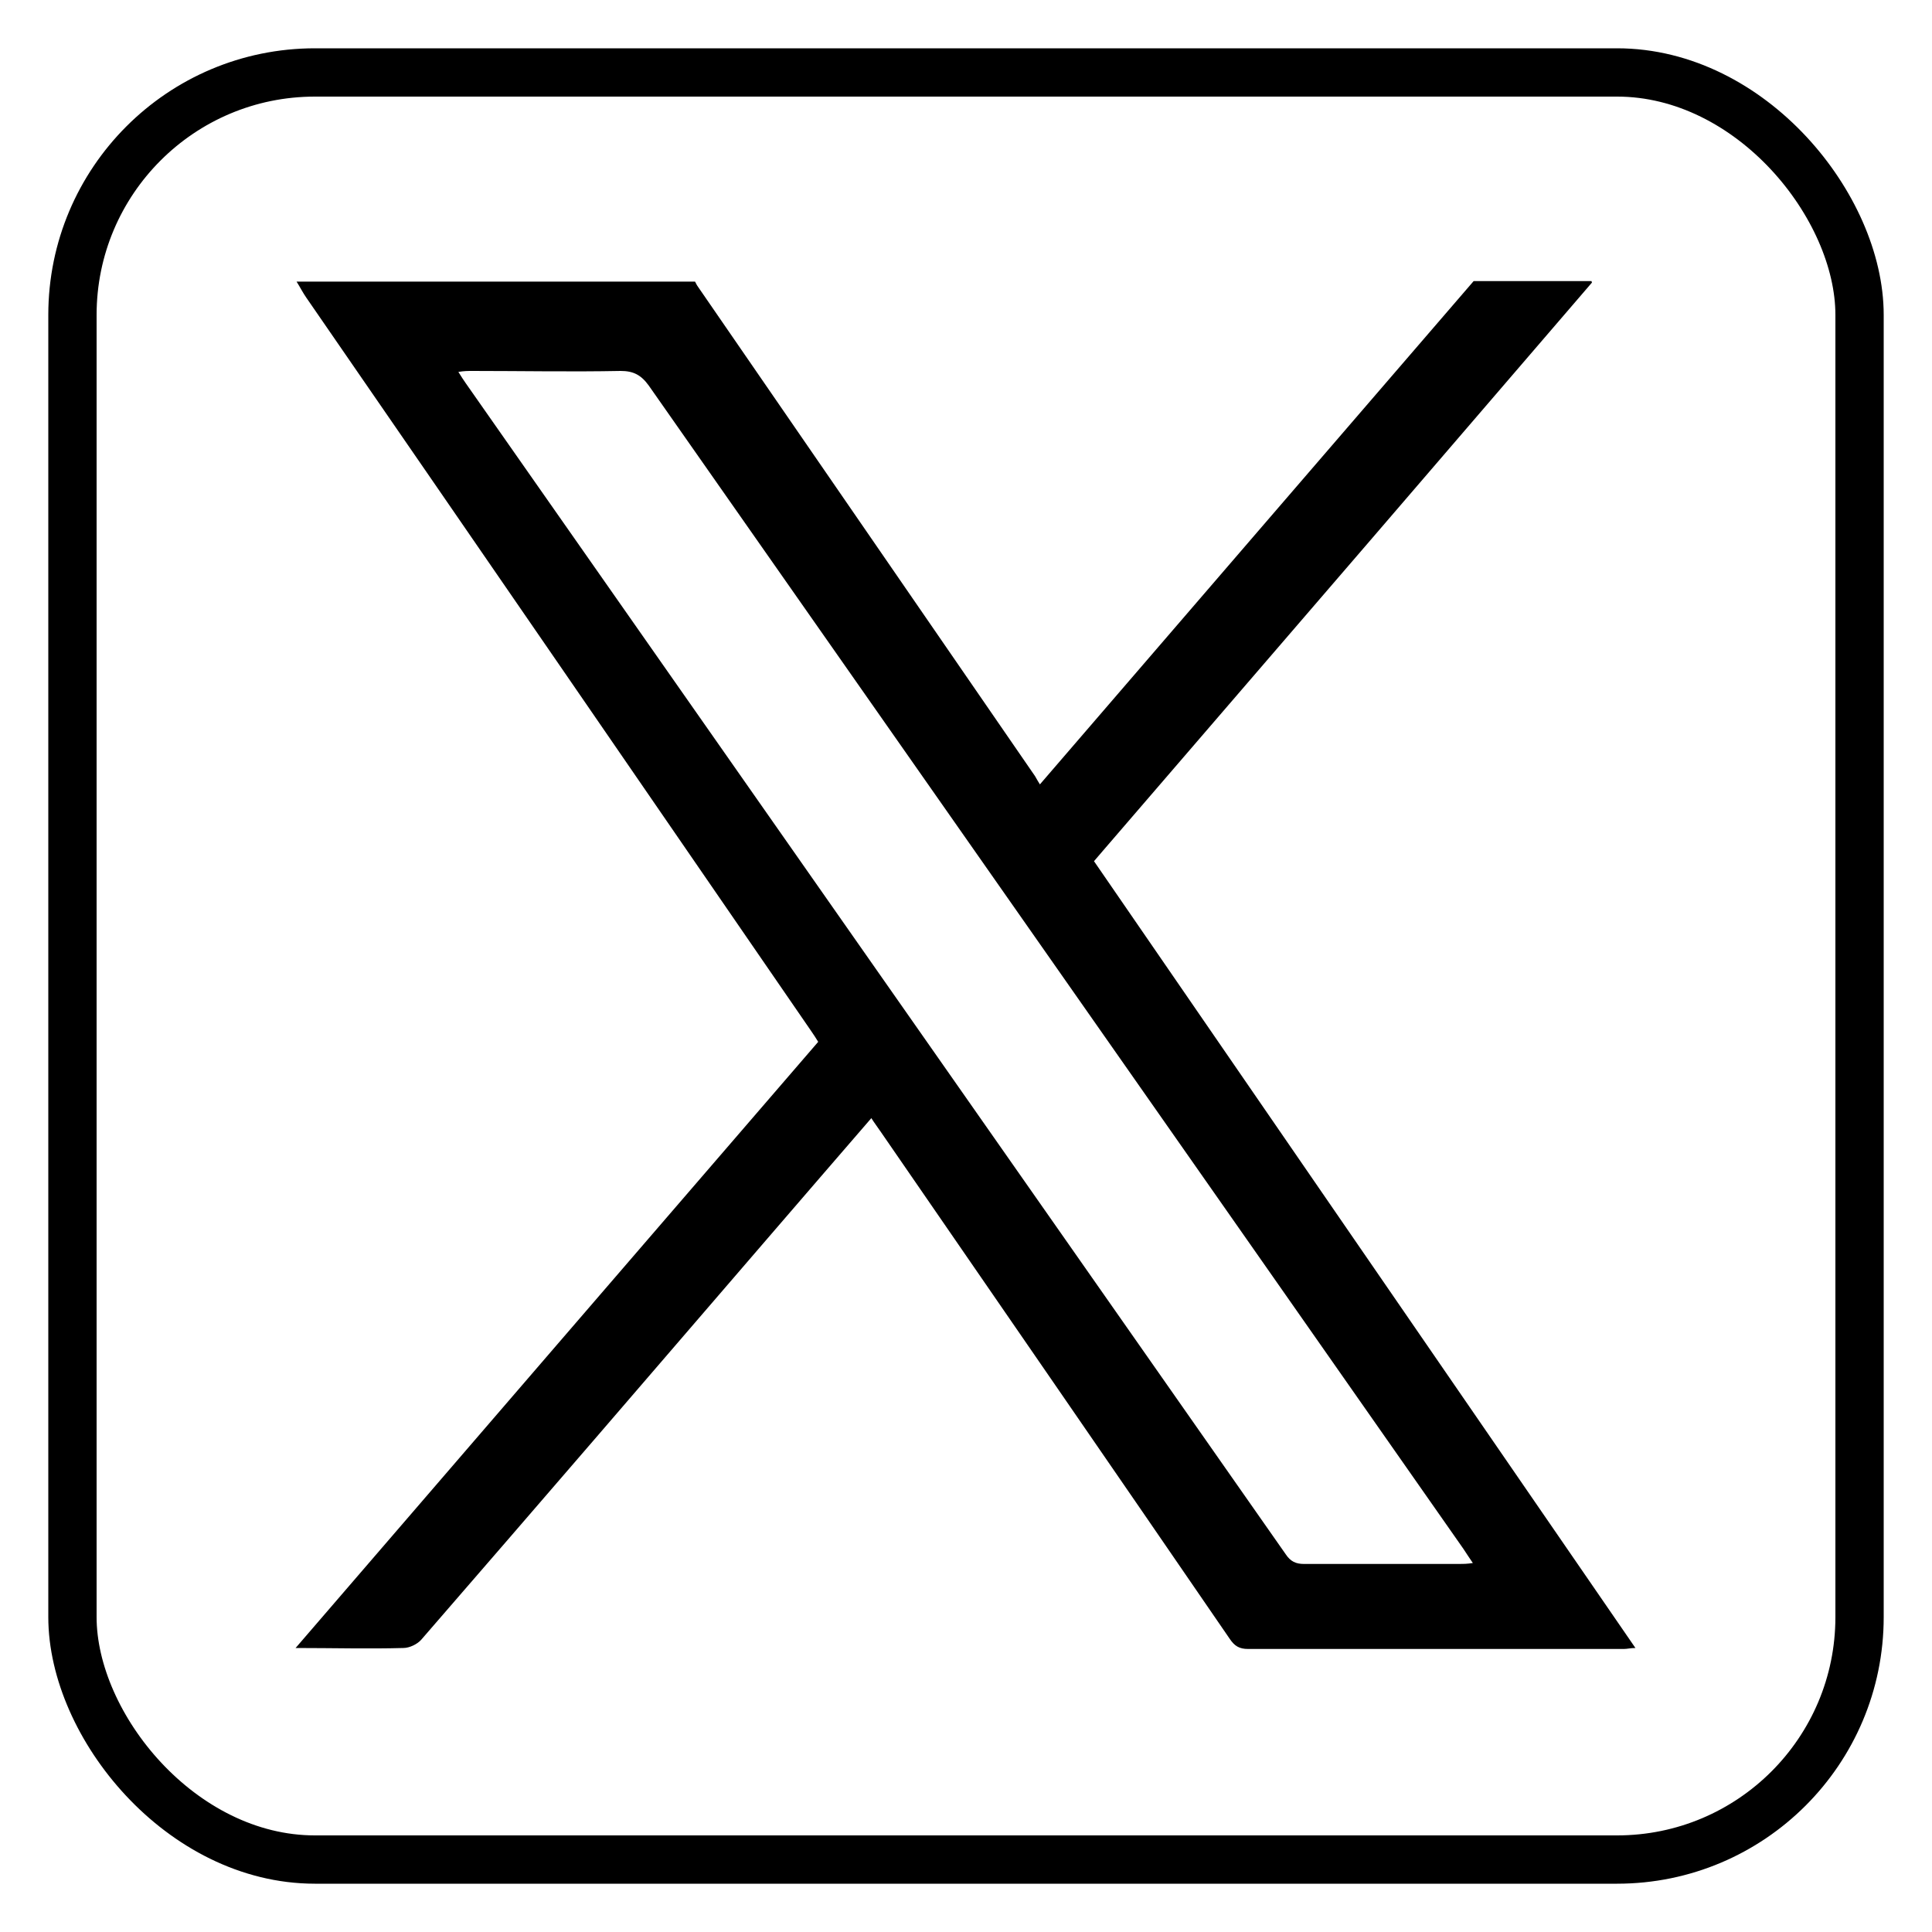 <?xml version="1.0" encoding="UTF-8"?>
<svg id="Layer_1" xmlns="http://www.w3.org/2000/svg" viewBox="0 0 40 40">
  <defs>
    <style>
      .cls-1 {
        fill: none;
        stroke: #000;
        stroke-miterlimit: 10;
      }
    </style>
  </defs>
  <rect class="cls-1" x="1.5" y="1.5" width="37" height="37" rx="5.02" ry="5.02"/>
  <path d="M32.96,5.85c-1.51,1.76-3.03,3.52-4.54,5.28-1.86,2.16-3.73,4.33-5.59,6.49-.05.06-.11.13-.18.21,3.73,5.42,7.46,10.84,11.21,16.29-.1,0-.17.02-.24.02-2.59,0-5.18,0-7.78,0-.18,0-.28-.06-.38-.21-2.4-3.5-4.81-6.99-7.22-10.49-.06-.09-.13-.18-.2-.29-.71.82-1.39,1.61-2.08,2.41-2.41,2.8-4.82,5.6-7.24,8.39-.08.09-.24.17-.37.17-.72.02-1.44,0-2.23,0,3.63-4.21,7.22-8.38,10.82-12.55-.05-.08-.1-.16-.15-.23-3.48-5.06-6.96-10.12-10.45-15.18-.07-.1-.13-.22-.2-.33,2.75,0,5.5,0,8.25,0,.02.04.04.08.07.12,2.32,3.37,4.65,6.75,6.97,10.12.03.05.06.11.1.17,3.02-3.51,6-6.96,8.98-10.42.81,0,1.62,0,2.44,0ZM30.5,32.37c-.09-.13-.14-.21-.2-.3-1.49-2.13-2.99-4.27-4.48-6.4-4.13-5.9-8.26-11.79-12.39-17.69-.16-.22-.32-.3-.58-.3-1.02.02-2.05,0-3.07,0-.09,0-.17,0-.29.02.06.1.11.17.15.23,5.66,8.08,11.32,16.17,16.98,24.25.1.15.21.2.38.2,1.07,0,2.14,0,3.21,0,.08,0,.16,0,.29-.02Z"/>
</svg>